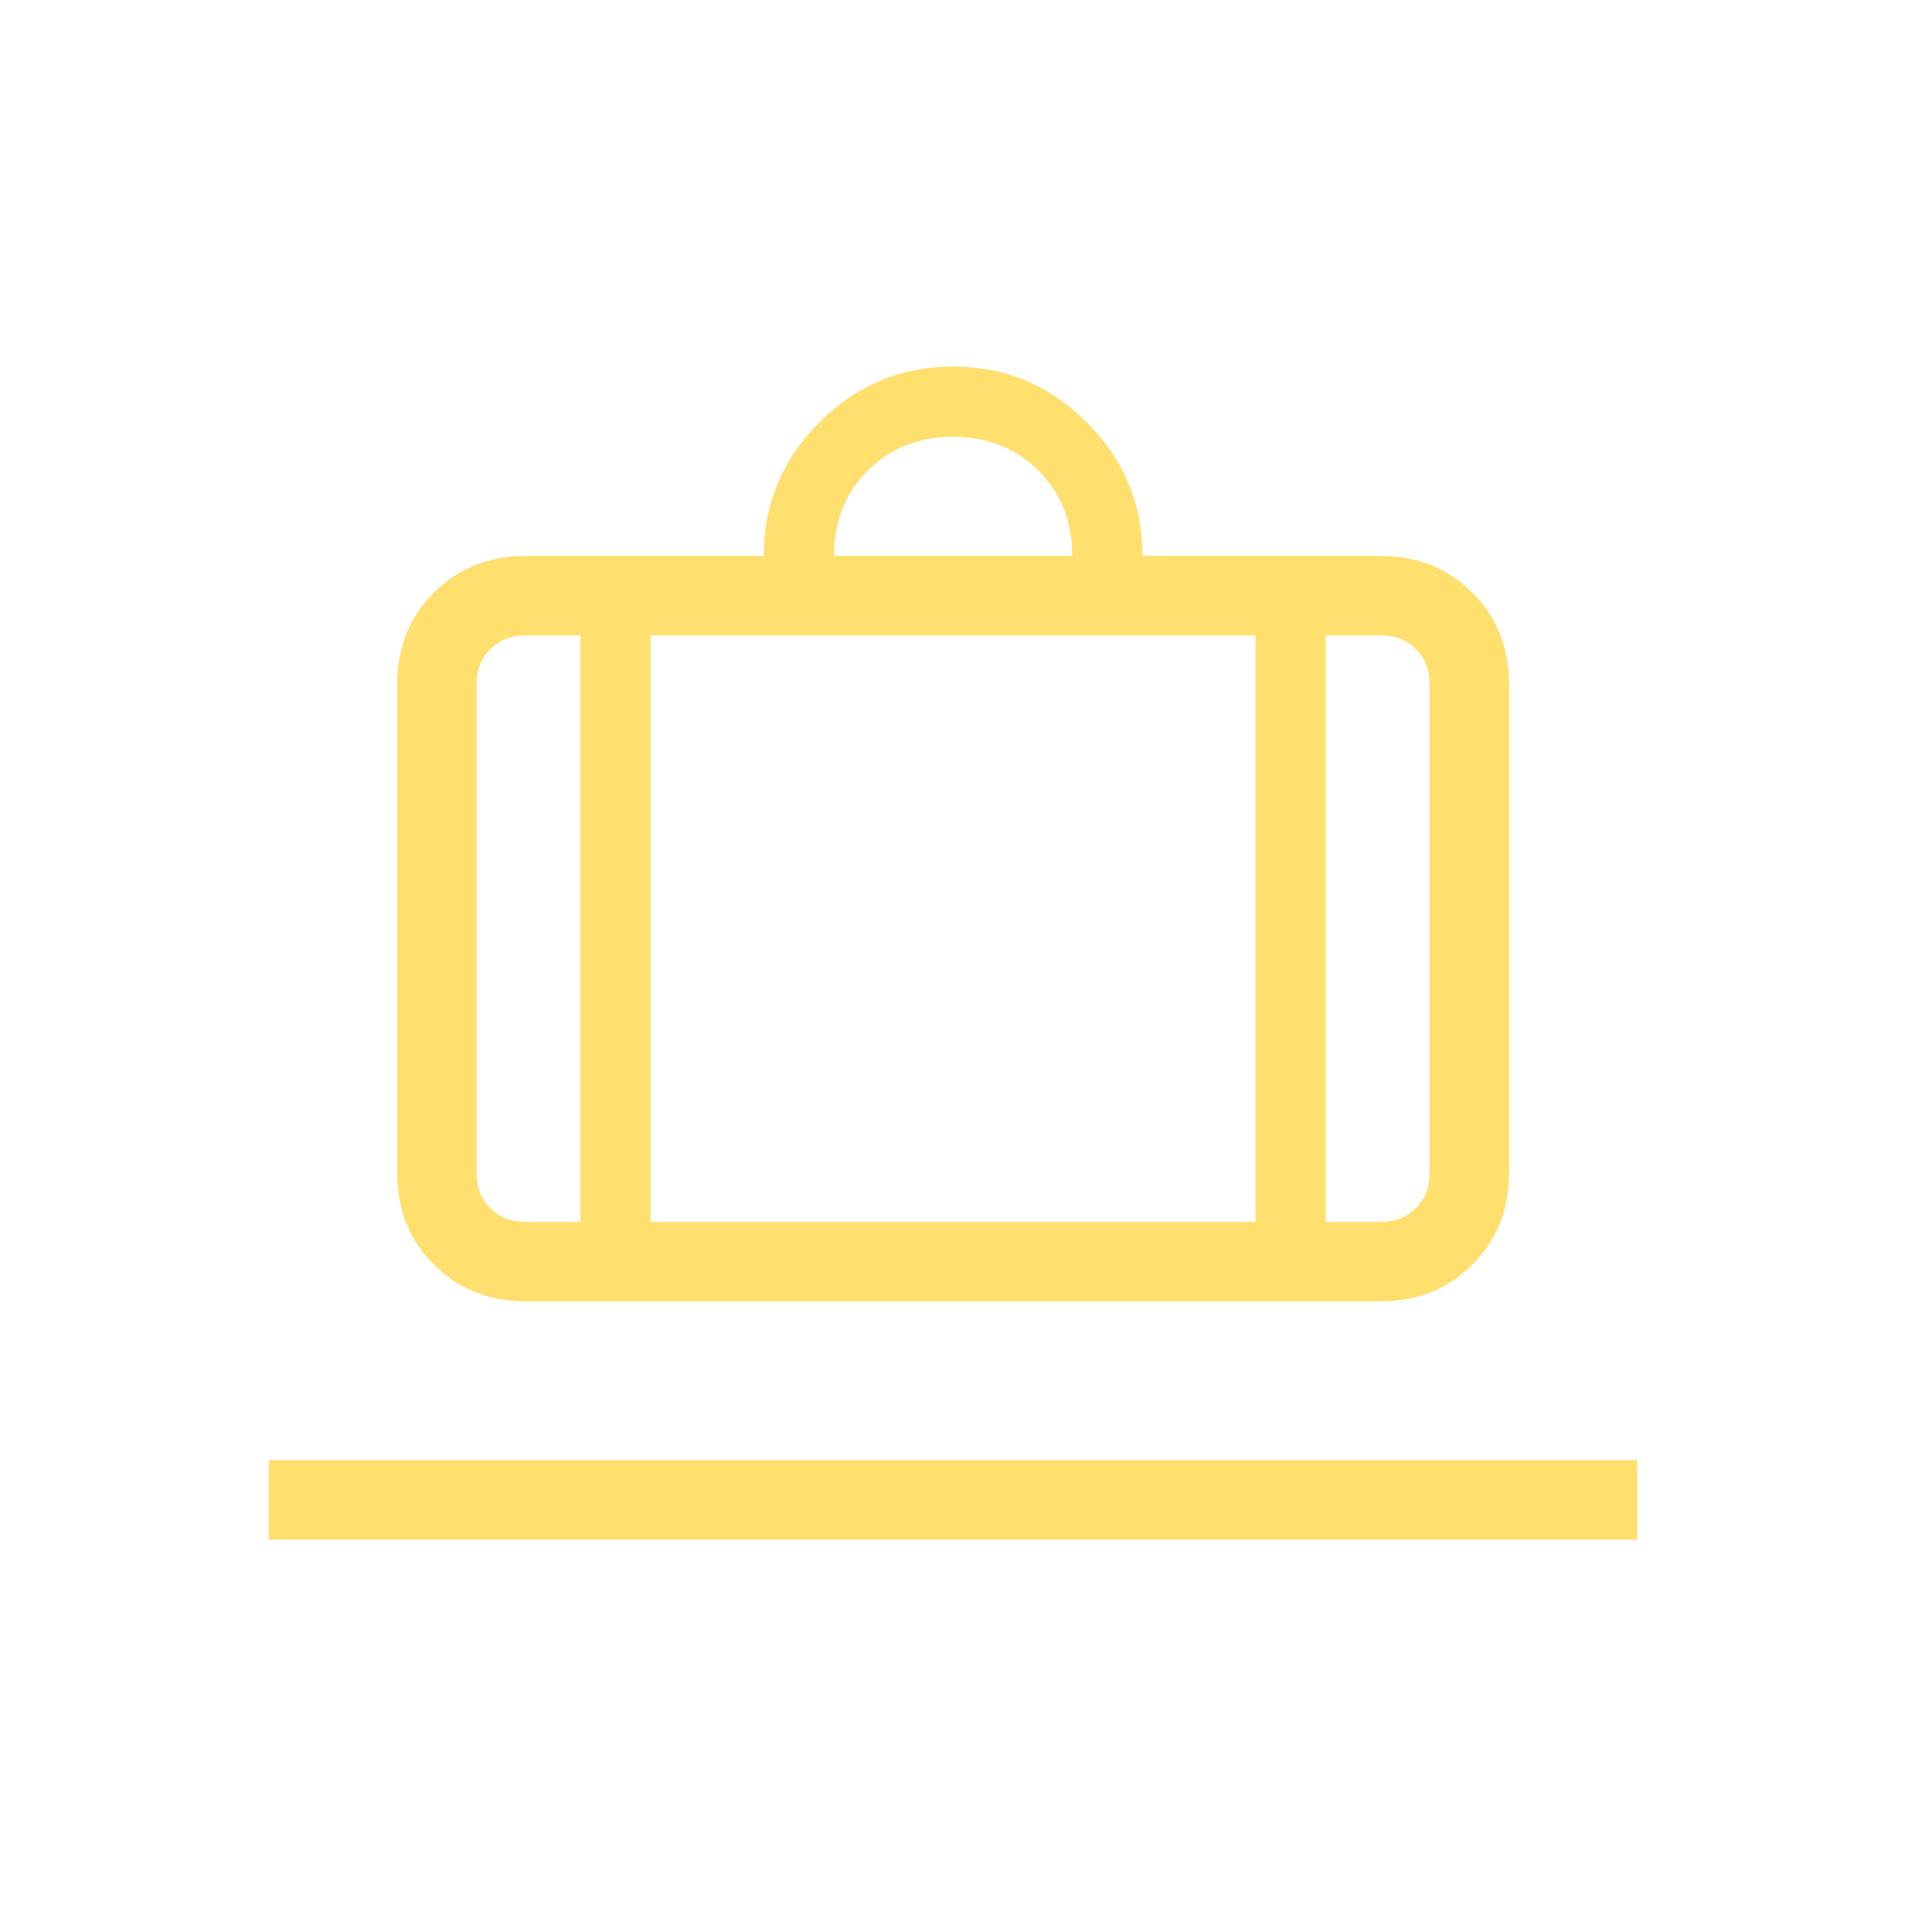 <svg width="71" height="71" viewBox="0 0 71 71" fill="none" xmlns="http://www.w3.org/2000/svg">
<mask id="mask0_369_181793" style="mask-type:alpha" maskUnits="userSpaceOnUse" x="0" y="0" width="71" height="71">
<rect width="70.051" height="70.051" fill="#D9D9D9"/>
</mask>
<g mask="url(#mask0_369_181793)">
<path d="M9.879 56.58V53.66H60.172V56.58H9.879ZM19.309 47.823C17.966 47.823 16.844 47.373 15.944 46.473C15.044 45.573 14.594 44.451 14.594 43.108V25.147C14.594 23.803 15.044 22.681 15.944 21.781C16.844 20.881 17.966 20.431 19.309 20.431H28.066C28.066 18.523 28.748 16.886 30.114 15.52C31.48 14.154 33.117 13.471 35.025 13.471C36.934 13.471 38.571 14.154 39.937 15.52C41.303 16.886 41.985 18.523 41.985 20.431H50.742C52.085 20.431 53.207 20.881 54.107 21.781C55.007 22.681 55.457 23.803 55.457 25.147V43.108C55.457 44.451 55.007 45.573 54.107 46.473C53.207 47.373 52.085 47.823 50.742 47.823H19.309ZM48.721 44.904H50.742C51.266 44.904 51.696 44.736 52.033 44.399C52.37 44.062 52.538 43.632 52.538 43.108V25.147C52.538 24.623 52.37 24.192 52.033 23.855C51.696 23.518 51.266 23.35 50.742 23.35H48.721V44.904ZM30.647 20.431H39.404C39.404 19.166 38.99 18.121 38.163 17.294C37.336 16.467 36.29 16.053 35.025 16.053C33.761 16.053 32.715 16.467 31.888 17.294C31.061 18.121 30.647 19.166 30.647 20.431ZM21.33 44.904V23.35H19.309C18.785 23.35 18.355 23.518 18.018 23.855C17.681 24.192 17.513 24.623 17.513 25.147V43.108C17.513 43.632 17.681 44.062 18.018 44.399C18.355 44.736 18.785 44.904 19.309 44.904H21.33ZM23.911 23.35V44.904H46.139V23.35H23.911Z" fill="#FFDF6E"/>
</g>
</svg>
